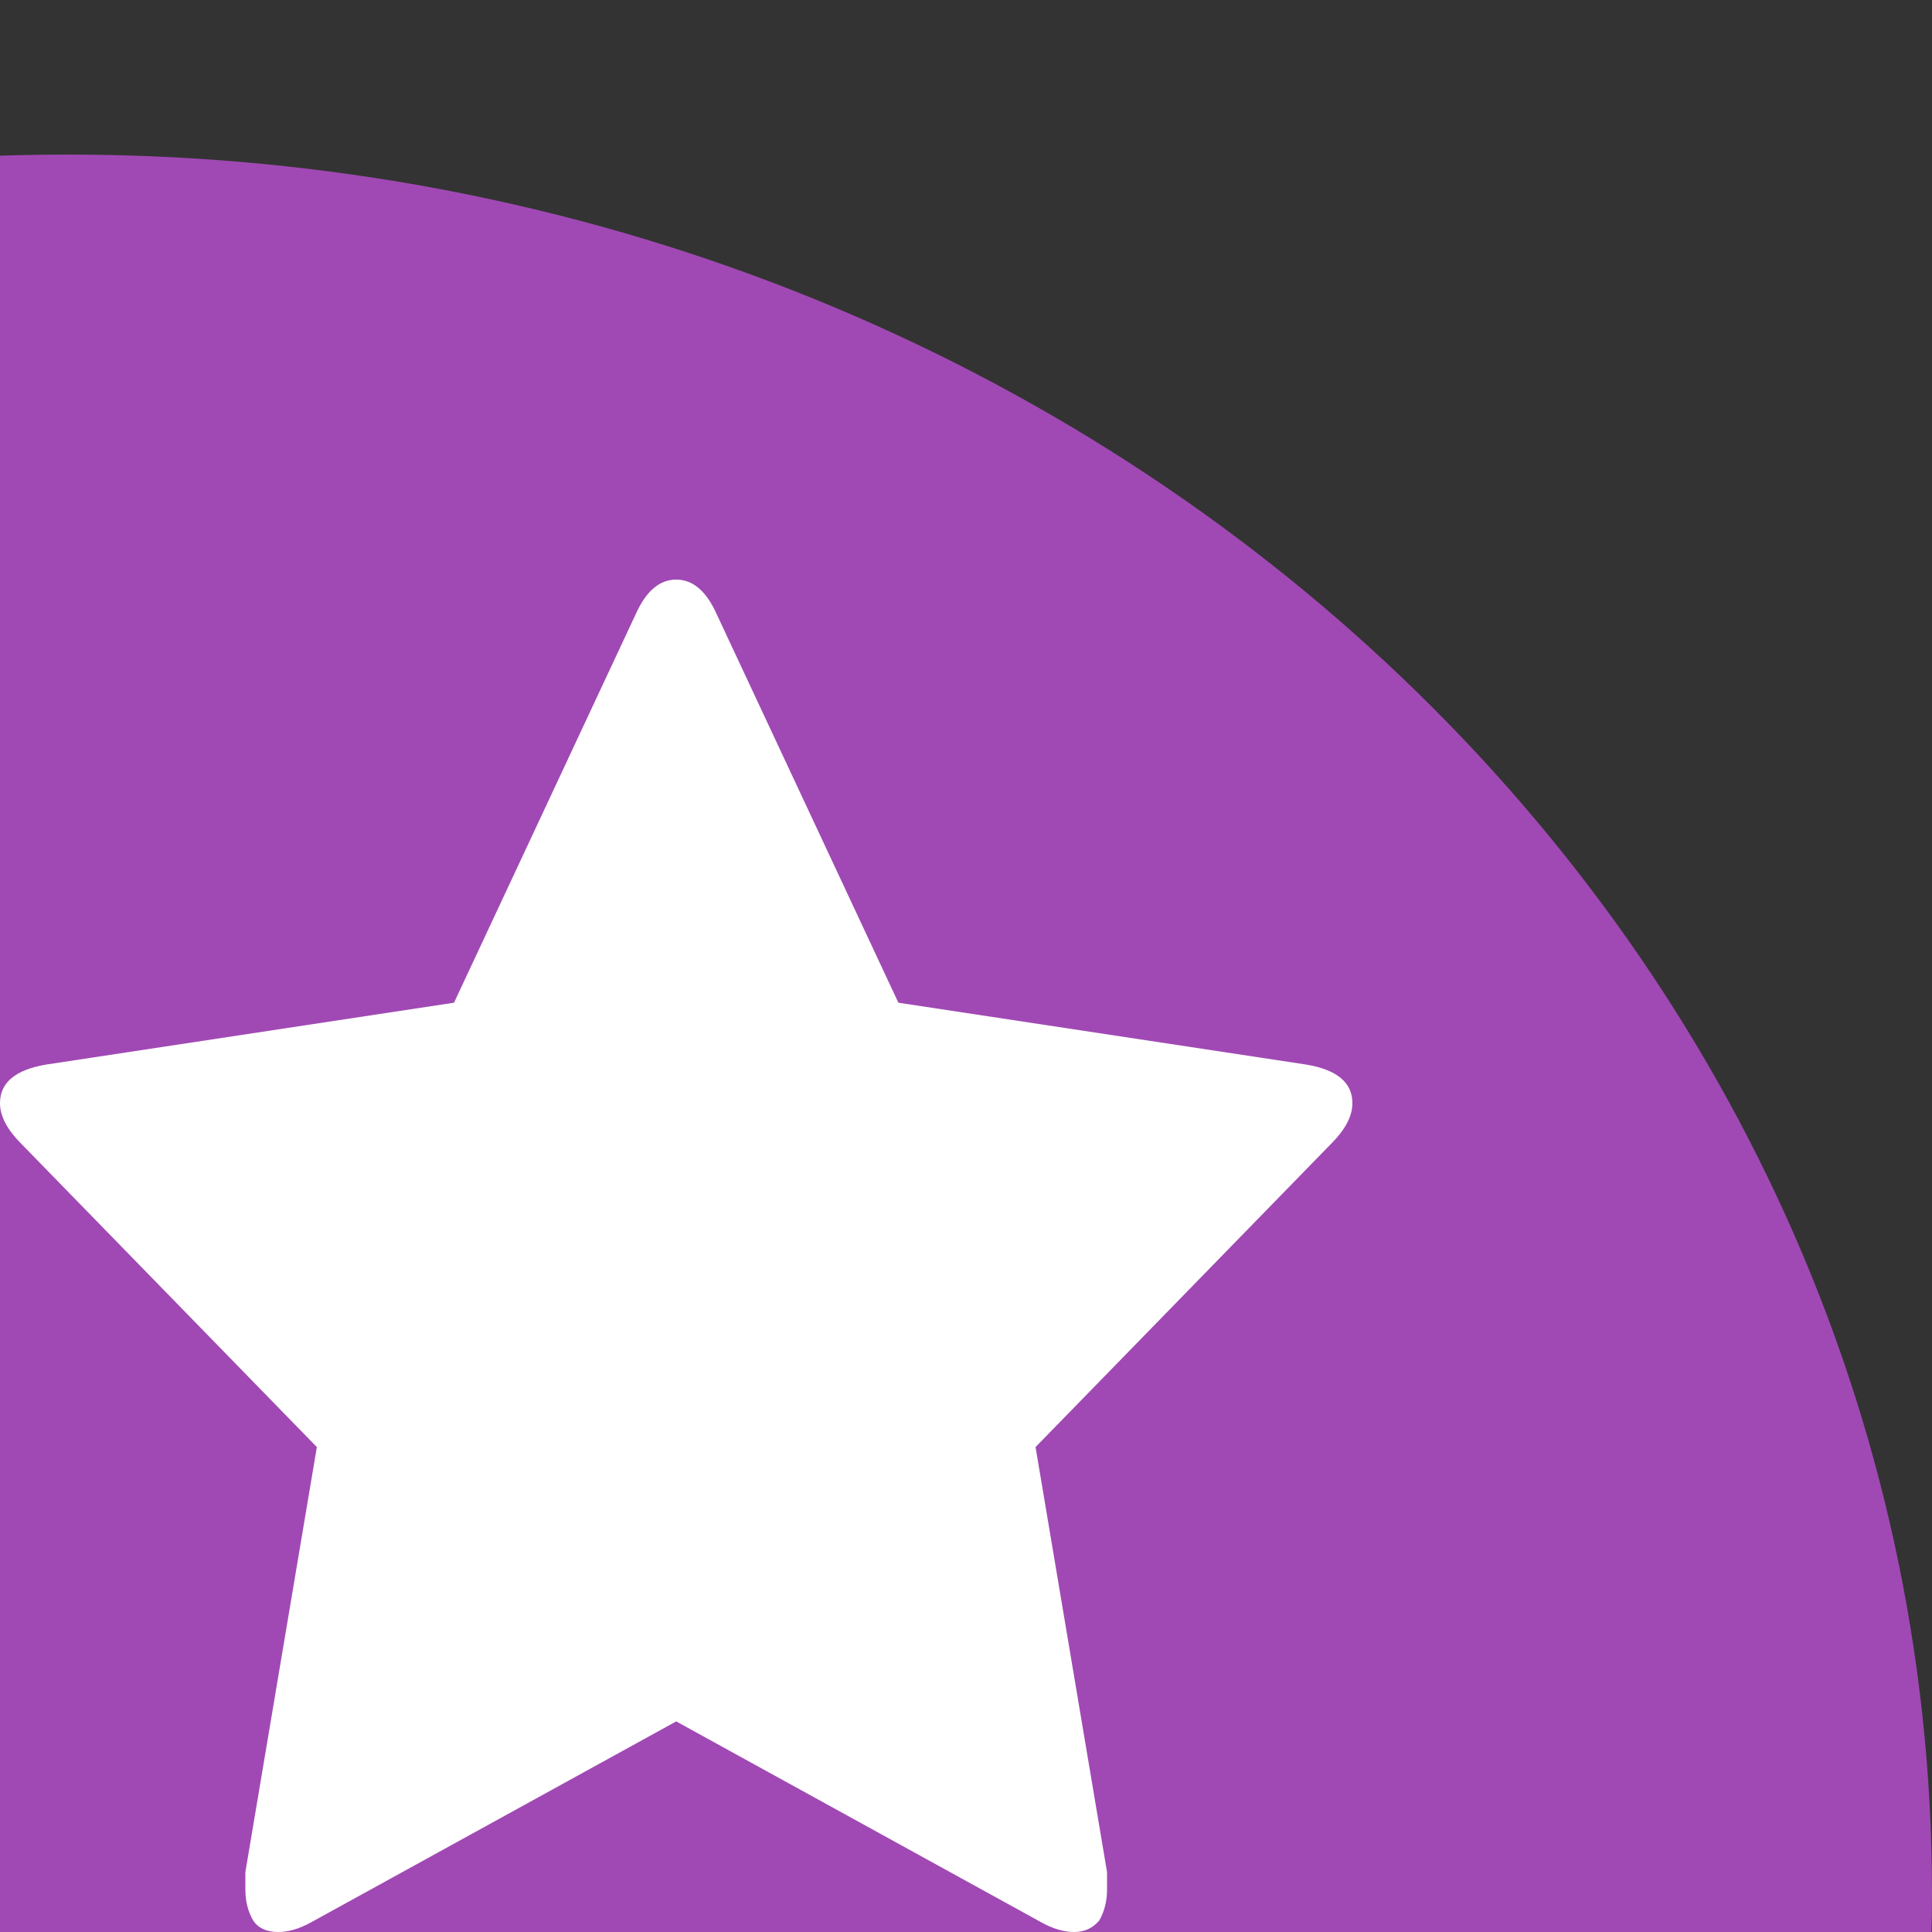 <svg version="1.2" xmlns="http://www.w3.org/2000/svg" viewBox="0 0 100 100" width="100" height="100">
	<rect x="0" y="0" width="100" height="100" fill="#333333" stroke="none"/>
	<title>prime</title>
	<style>
		<!-- use $dc-purple hex code values -->
		.s0 { fill: #a049b4 } 
		<!-- white -->
		.s1 { fill: #ffffff } 
	</style>
	<path id="Background" class="s0" d="m3.5 188c-53.4 0-96.5-40.2-96.5-90 0-49.8 43.1-90 96.5-90 53.4 0 96.5 40.2 96.5 90 0 49.8-43.1 90-96.5 90z"/>
	<path id="Star" class="s1" d="m67.6 55.1l-21.1-3.2-9.4-20.1q-0.8-1.8-2.1-1.8-1.3 0-2.1 1.8l-9.4 20.1-21.1 3.2q-2.4 0.4-2.4 2 0 1 1.1 2.1l15.3 15.7-3.7 22q0 0.6 0 0.9 0 0.9 0.4 1.6 0.4 0.6 1.3 0.6 0.8 0 1.7-0.5l18.9-10.4 18.9 10.4q0.9 0.5 1.7 0.5 0.8 0 1.3-0.6 0.4-0.7 0.4-1.6 0-0.6 0-0.9l-3.7-22 15.3-15.7q1.1-1.1 1.1-2.1 0-1.6-2.4-2z"/>
</svg>